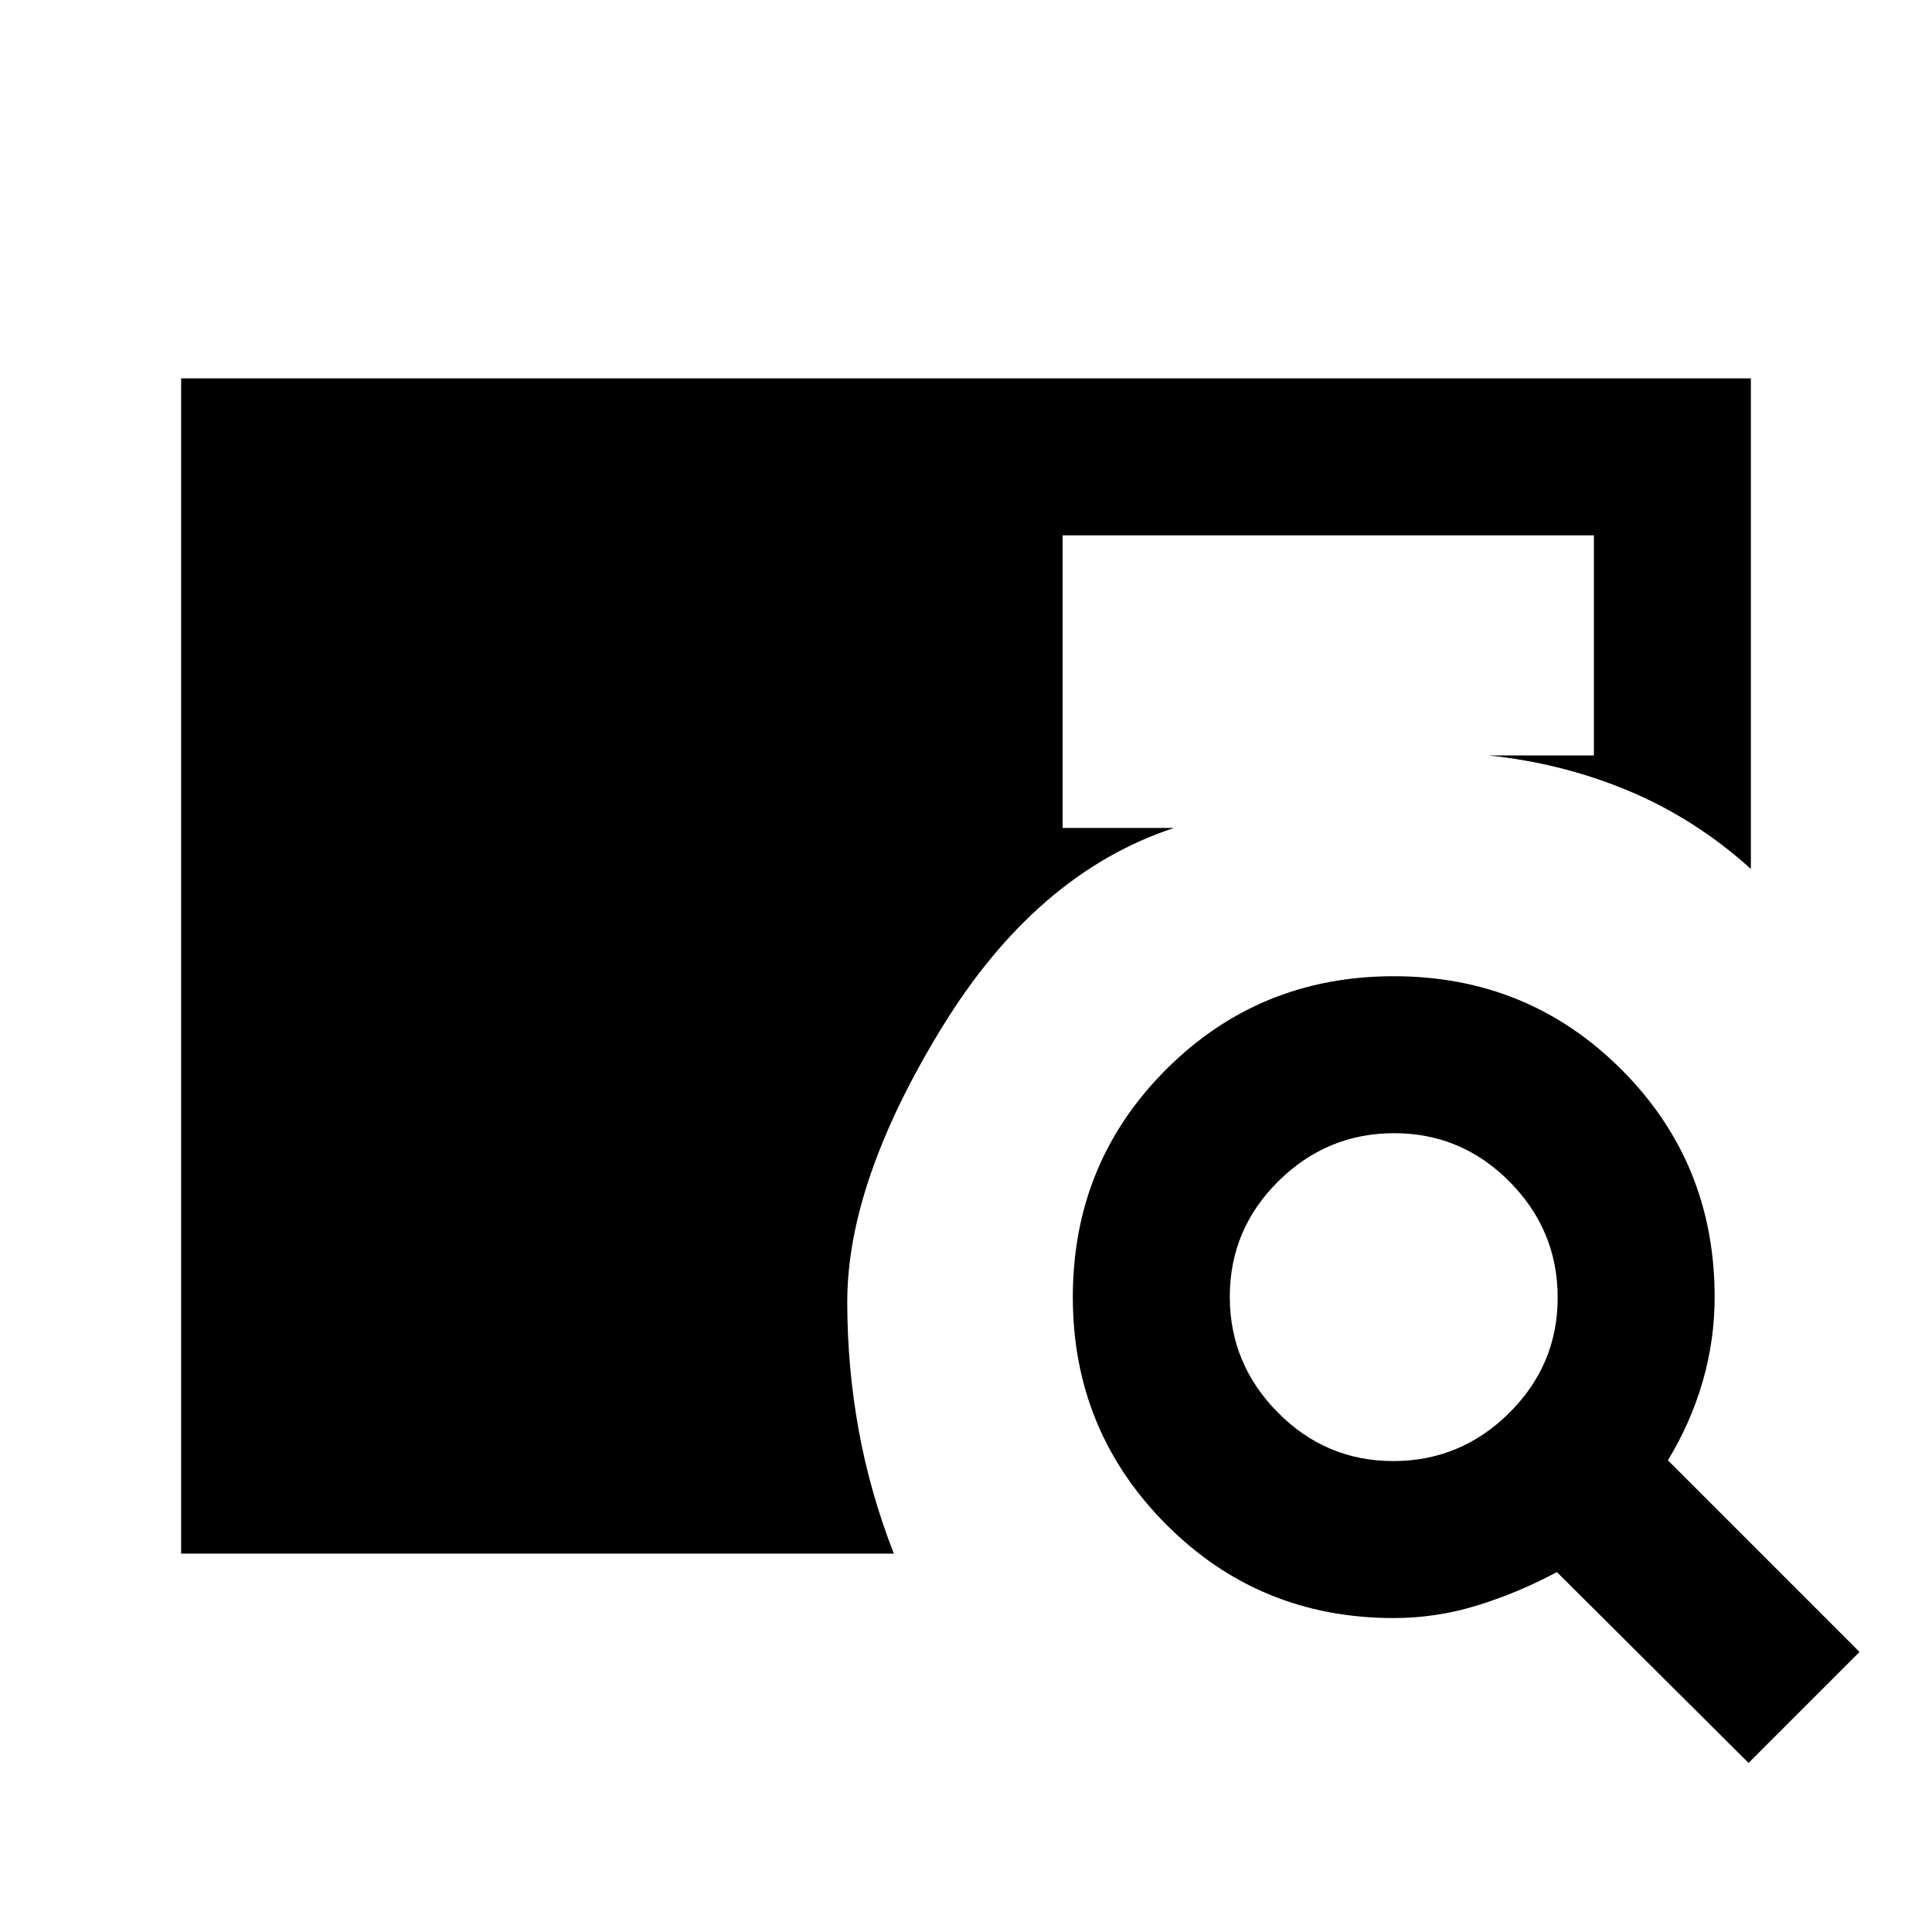<svg xmlns="http://www.w3.org/2000/svg" height="20" viewBox="0 -960 960 960" width="20"><path d="M90-188v-584h780v243.77q-27.54-24.85-60.5-38.69-32.96-13.85-69.81-17.7H792V-694H528v145.38h55.39Q515-526.08 468-449.39q-47 76.7-47 136.31 0 32.31 5.65 63.54 5.66 31.23 17.5 61.54H90ZM868.85-84l-95.24-94.85q-19.07 10.23-39.43 16.54-20.35 6.31-41.69 6.31-66.75 0-113.08-46.57-46.33-46.58-46.33-112.89 0-66.77 46.34-113.12 46.35-46.34 113.12-46.34 66.77 0 113.11 46.33Q852-382.26 852-315.51q0 21.34-5.92 41.89-5.93 20.54-17.31 39.23L924-139.15 868.85-84ZM692.31-234q33.46 0 57.57-23.89Q774-281.78 774-315.24q0-33.45-23.89-57.57-23.89-24.11-57.35-24.11-33.45 0-57.57 23.89-24.11 23.89-24.11 57.34 0 33.46 23.89 57.57Q658.86-234 692.31-234Z"/></svg>